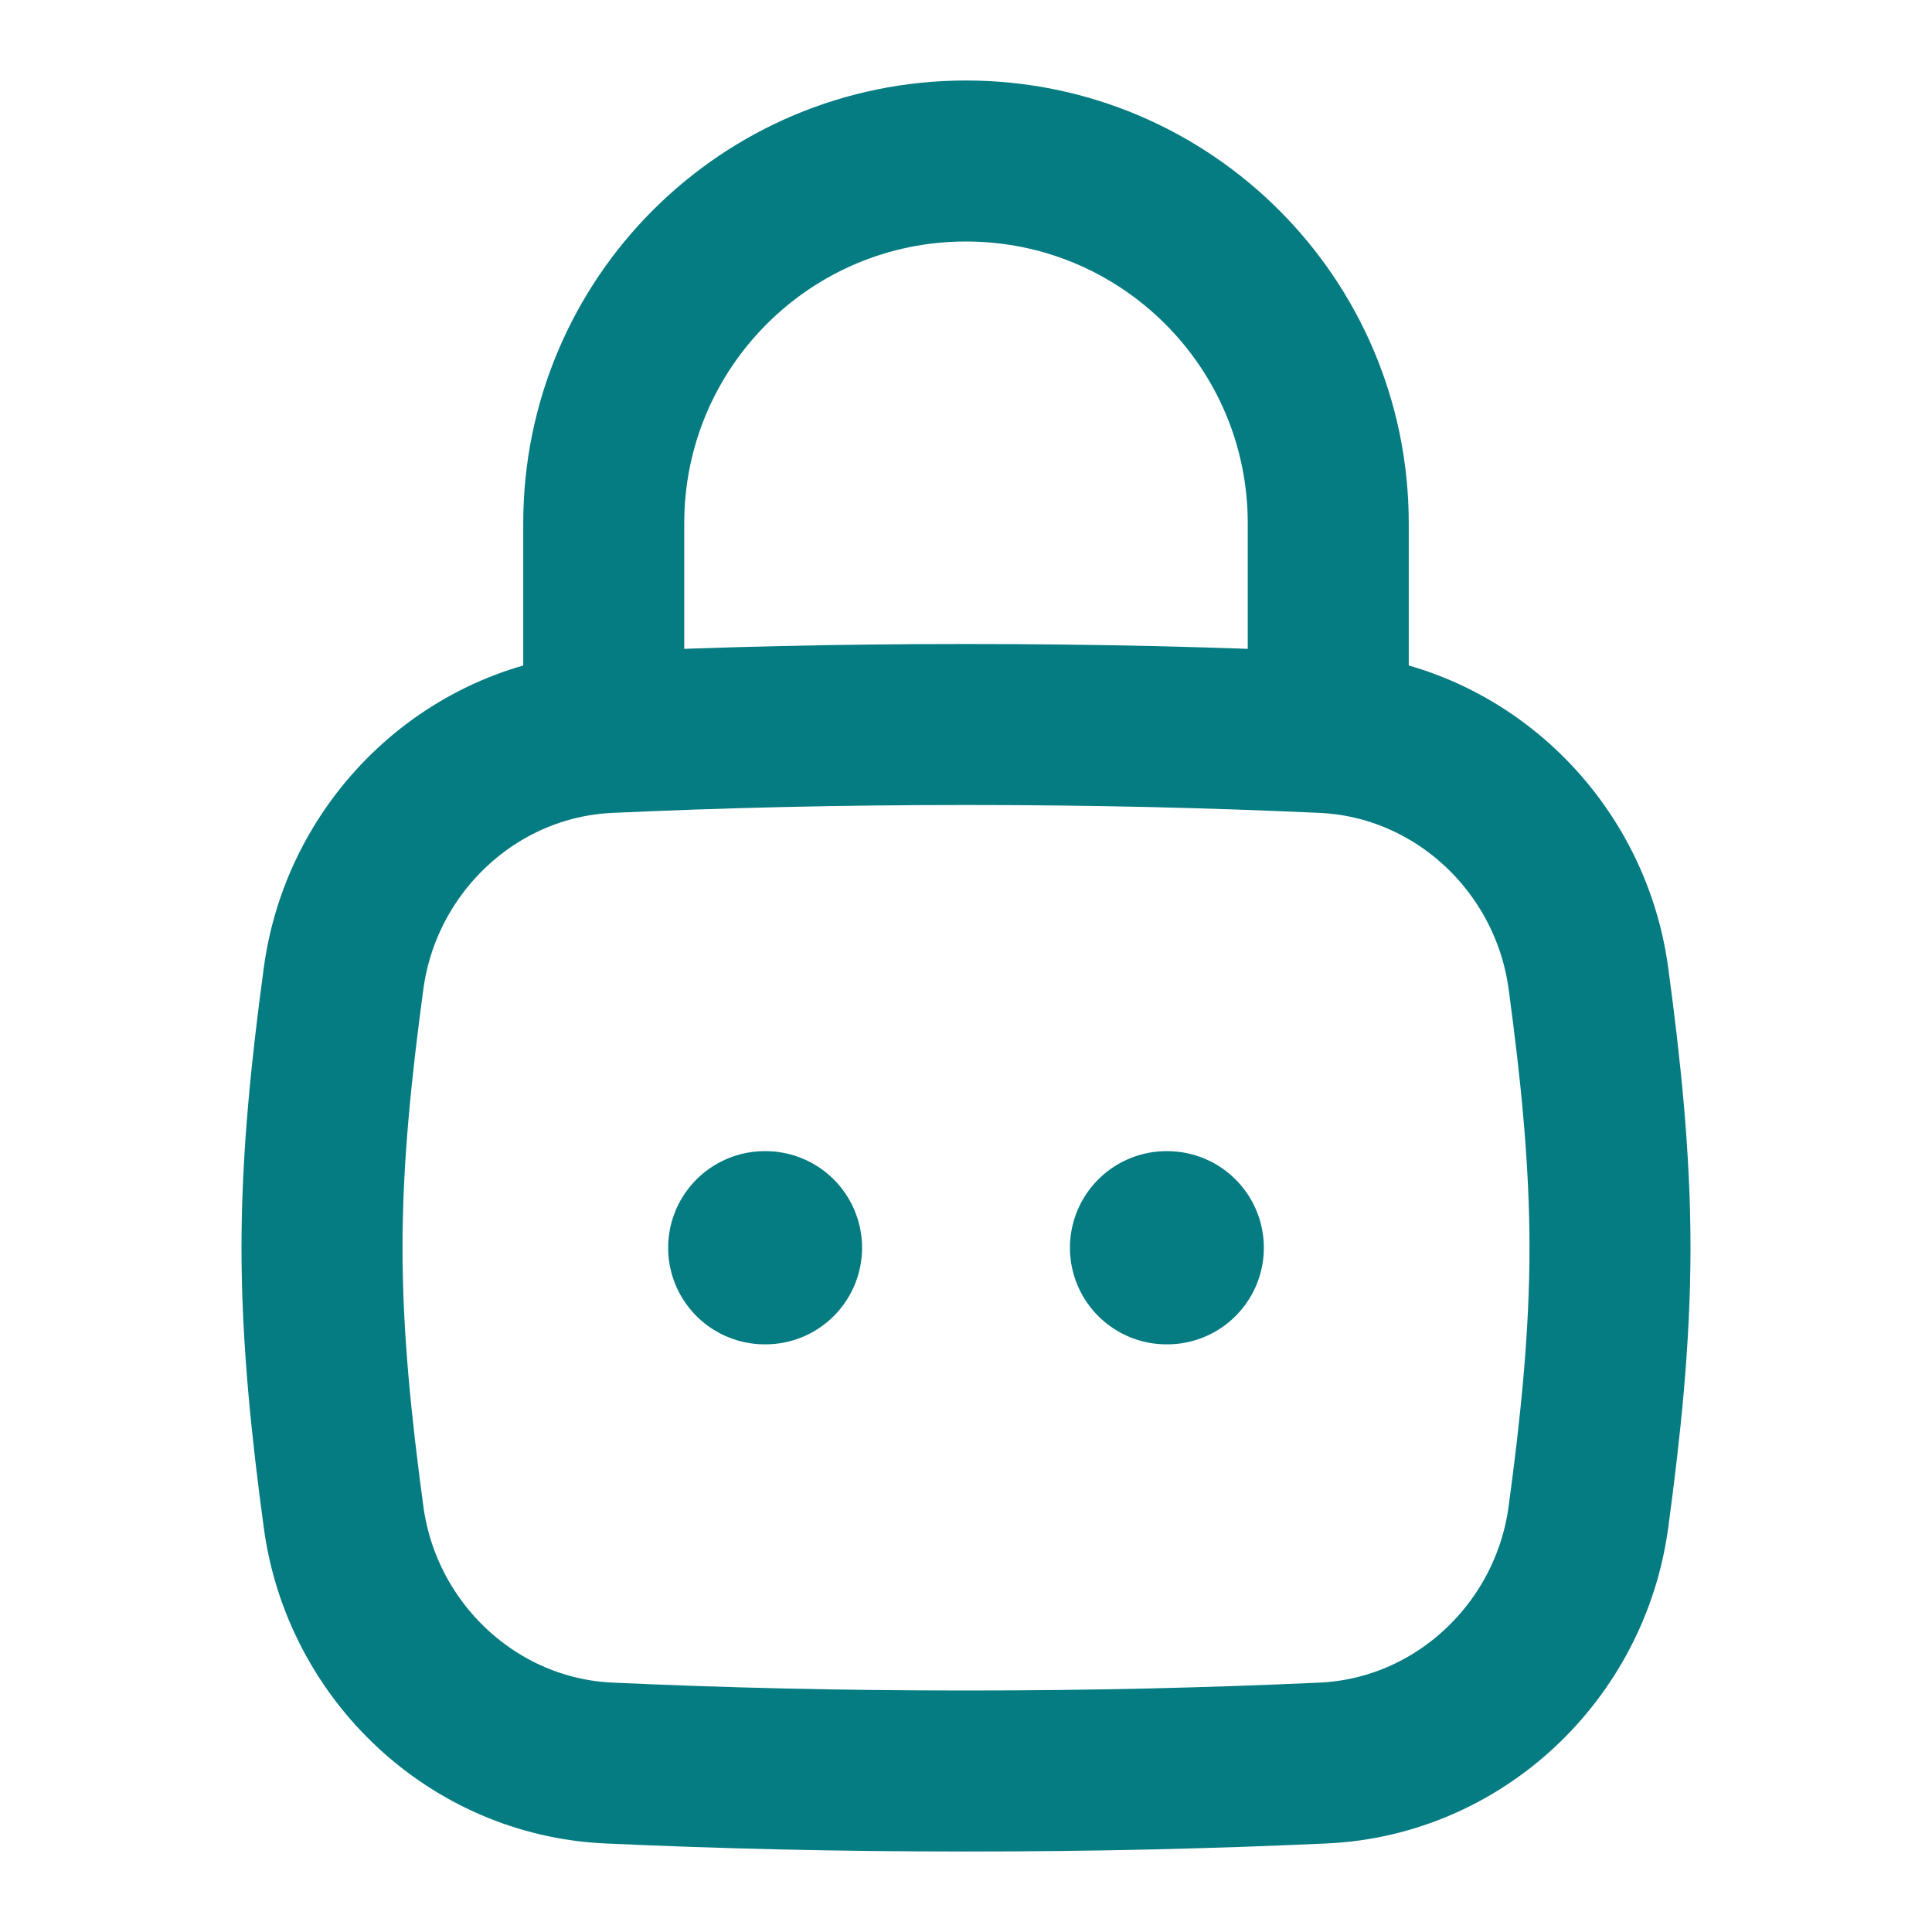 <svg width="30" height="30" viewBox="0 0 30 30" fill="none" xmlns="http://www.w3.org/2000/svg">
<path d="M18.114 19.375H18.125M11.875 19.375H11.886" stroke="#057B82" stroke-width="3" stroke-linecap="round" stroke-linejoin="round"/>
<path d="M5.335 23.556C5.616 25.644 7.345 27.279 9.45 27.376C11.22 27.457 13.019 27.5 15 27.5C16.981 27.5 18.78 27.457 20.55 27.376C22.655 27.279 24.384 25.644 24.665 23.556C24.849 22.193 25 20.797 25 19.375C25 17.953 24.849 16.557 24.665 15.194C24.384 13.106 22.655 11.471 20.55 11.374C18.78 11.293 16.981 11.25 15 11.25C13.019 11.25 11.22 11.293 9.45 11.374C7.345 11.471 5.616 13.106 5.335 15.194C5.151 16.557 5 17.953 5 19.375C5 20.797 5.151 22.193 5.335 23.556Z" stroke="#057B82" stroke-width="2.5"/>
<path d="M9.375 11.25V8.125C9.375 5.018 11.893 2.5 15 2.5C18.107 2.5 20.625 5.018 20.625 8.125V11.25" stroke="#057B82" stroke-width="2.5" stroke-linecap="round" stroke-linejoin="round"/>
</svg>